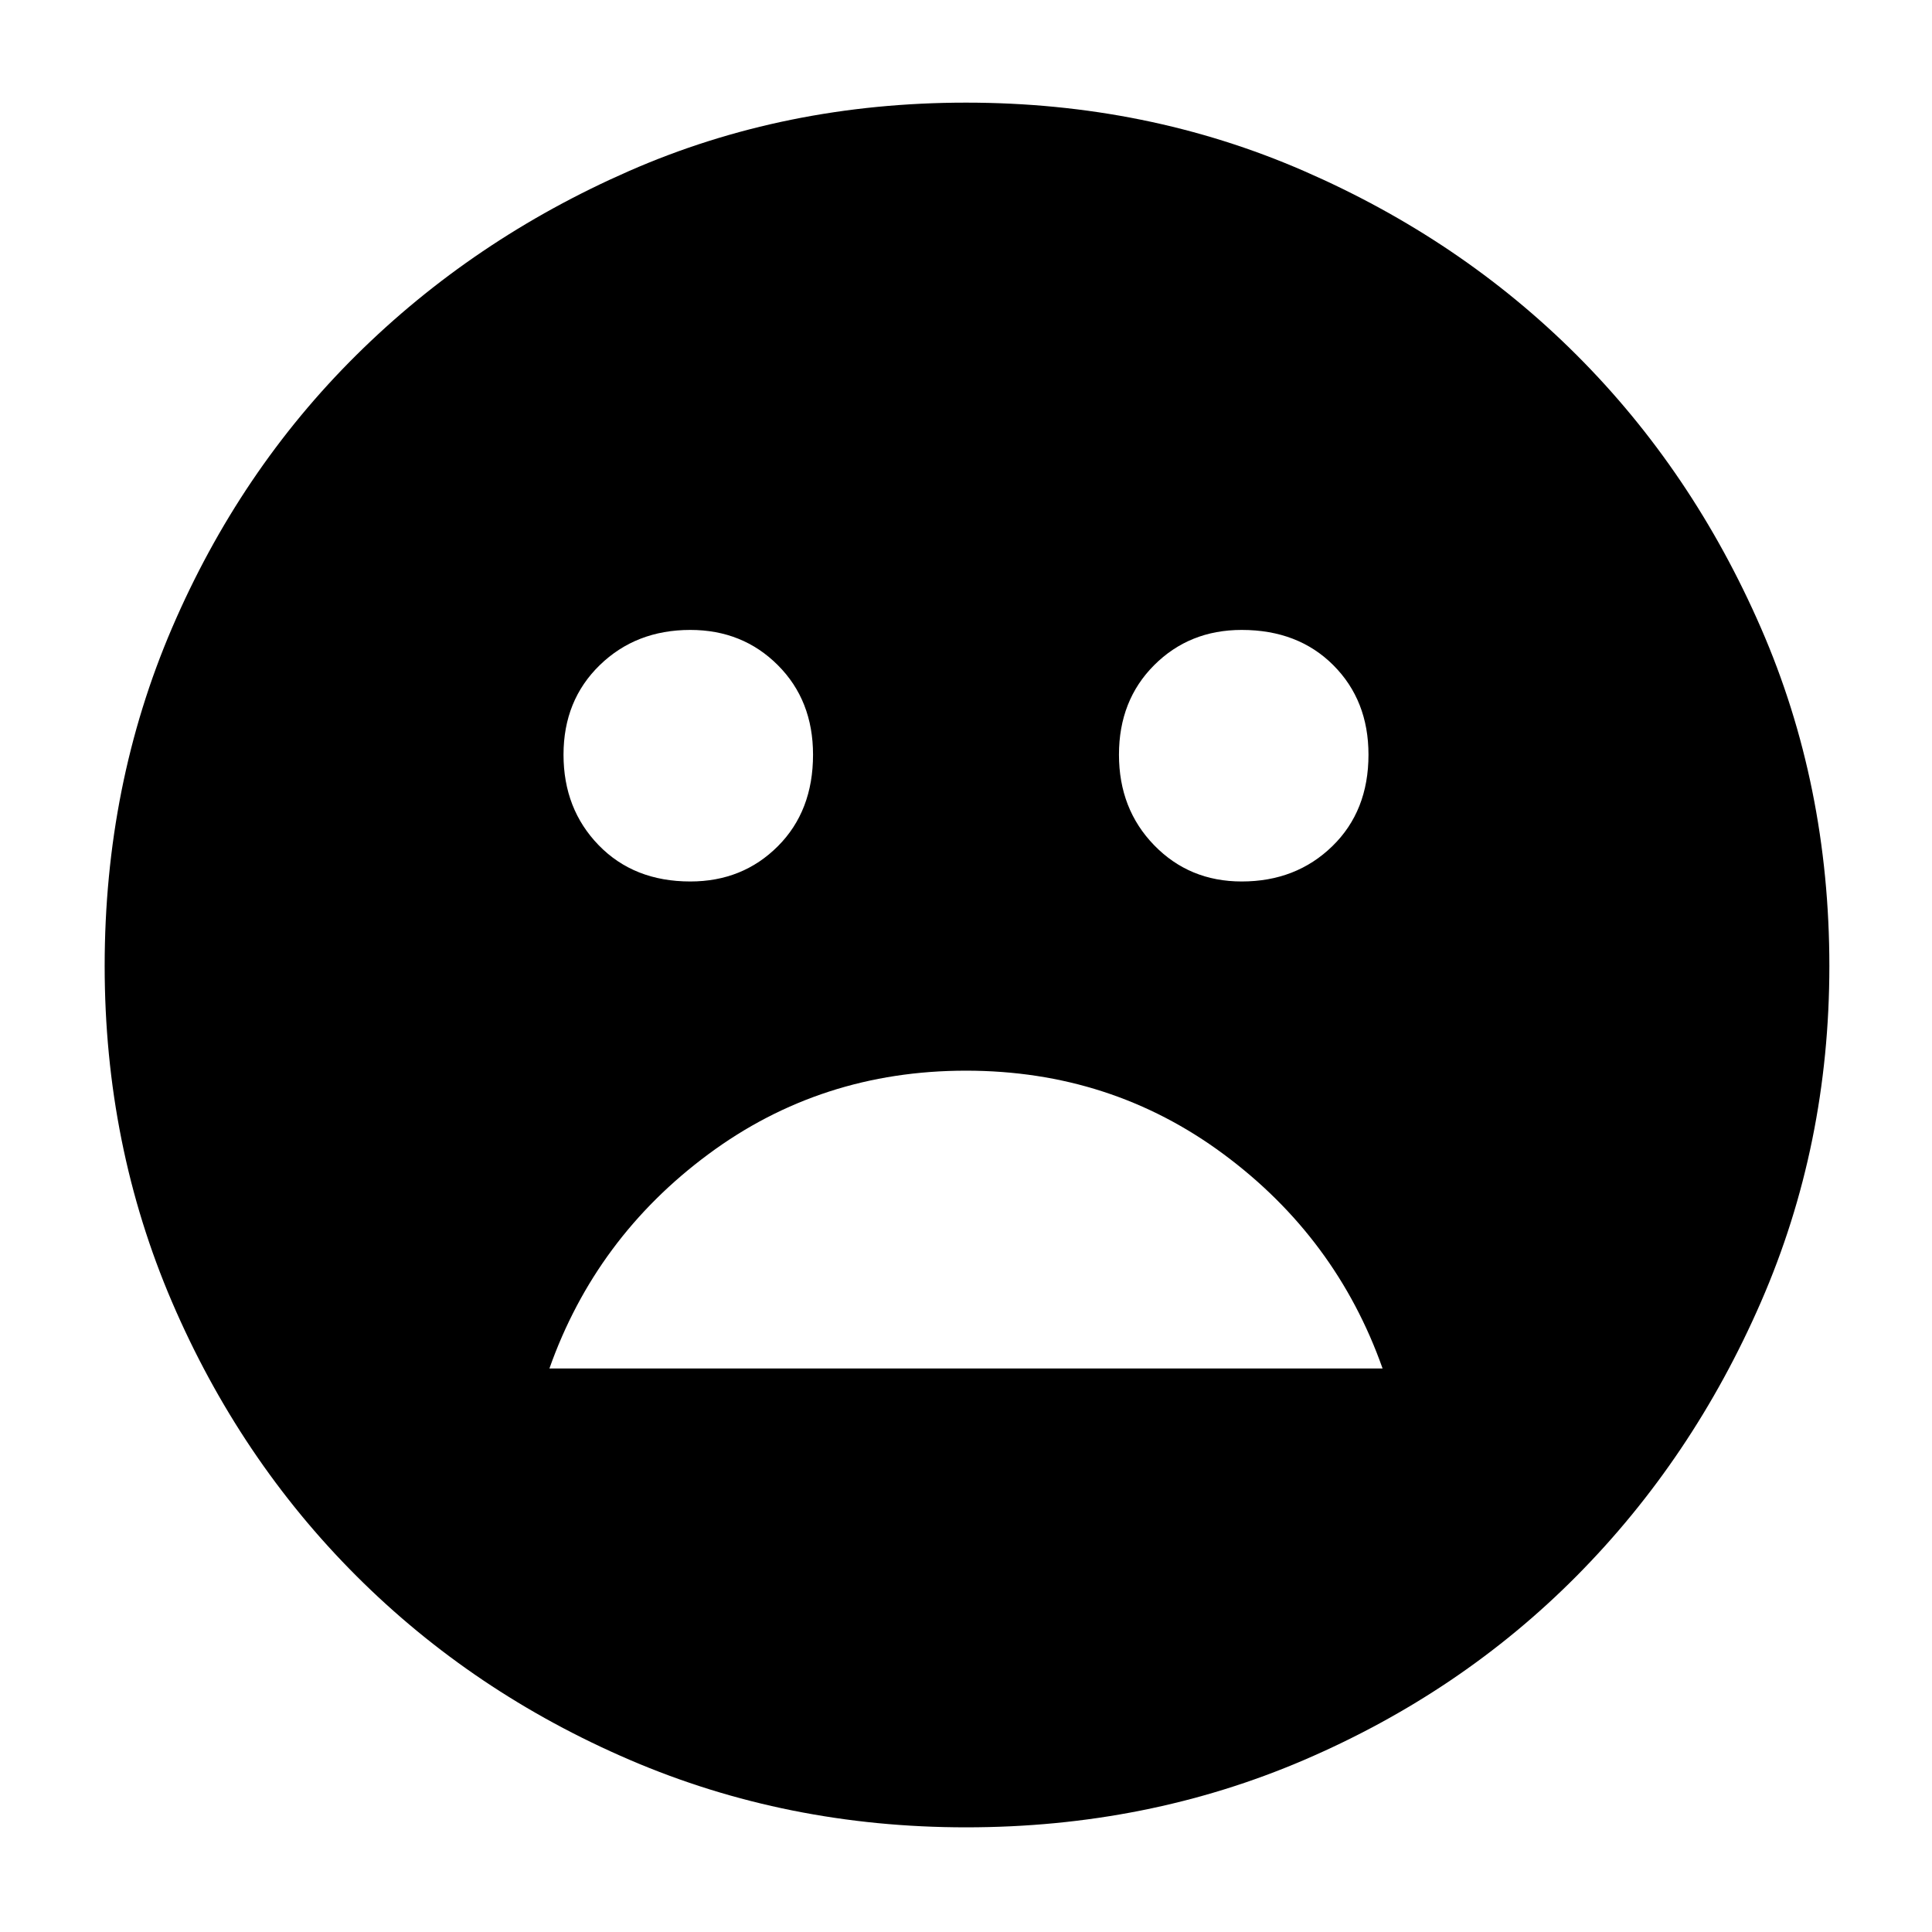 <svg xmlns="http://www.w3.org/2000/svg" height="40" width="40"><path d="M25.708 18.25q1.125 0 1.875-.729t.75-1.896q0-1.125-.729-1.854-.729-.729-1.896-.729-1.083 0-1.812.729-.729.729-.729 1.854t.729 1.875q.729.75 1.812.75Zm-11.416 0q1.083 0 1.812-.729.729-.729.729-1.896 0-1.125-.729-1.854-.729-.729-1.812-.729-1.125 0-1.875.729t-.75 1.854q0 1.125.729 1.875t1.896.75ZM20 22.167q-3 0-5.333 1.729-2.334 1.729-3.292 4.437h17.25q-.958-2.708-3.292-4.437Q23 22.167 20 22.167Zm0 15.666q-3.708 0-6.958-1.395-3.25-1.396-5.667-3.813-2.417-2.417-3.813-5.667Q2.167 23.708 2.167 20q0-3.75 1.395-7 1.396-3.25 3.813-5.646 2.417-2.396 5.646-3.812Q16.25 2.125 20 2.125t7 1.417q3.25 1.416 5.646 3.812T36.458 13q1.417 3.25 1.417 7 0 3.708-1.417 6.958-1.416 3.25-3.812 5.667T27 36.438q-3.25 1.395-7 1.395Z"/></svg>